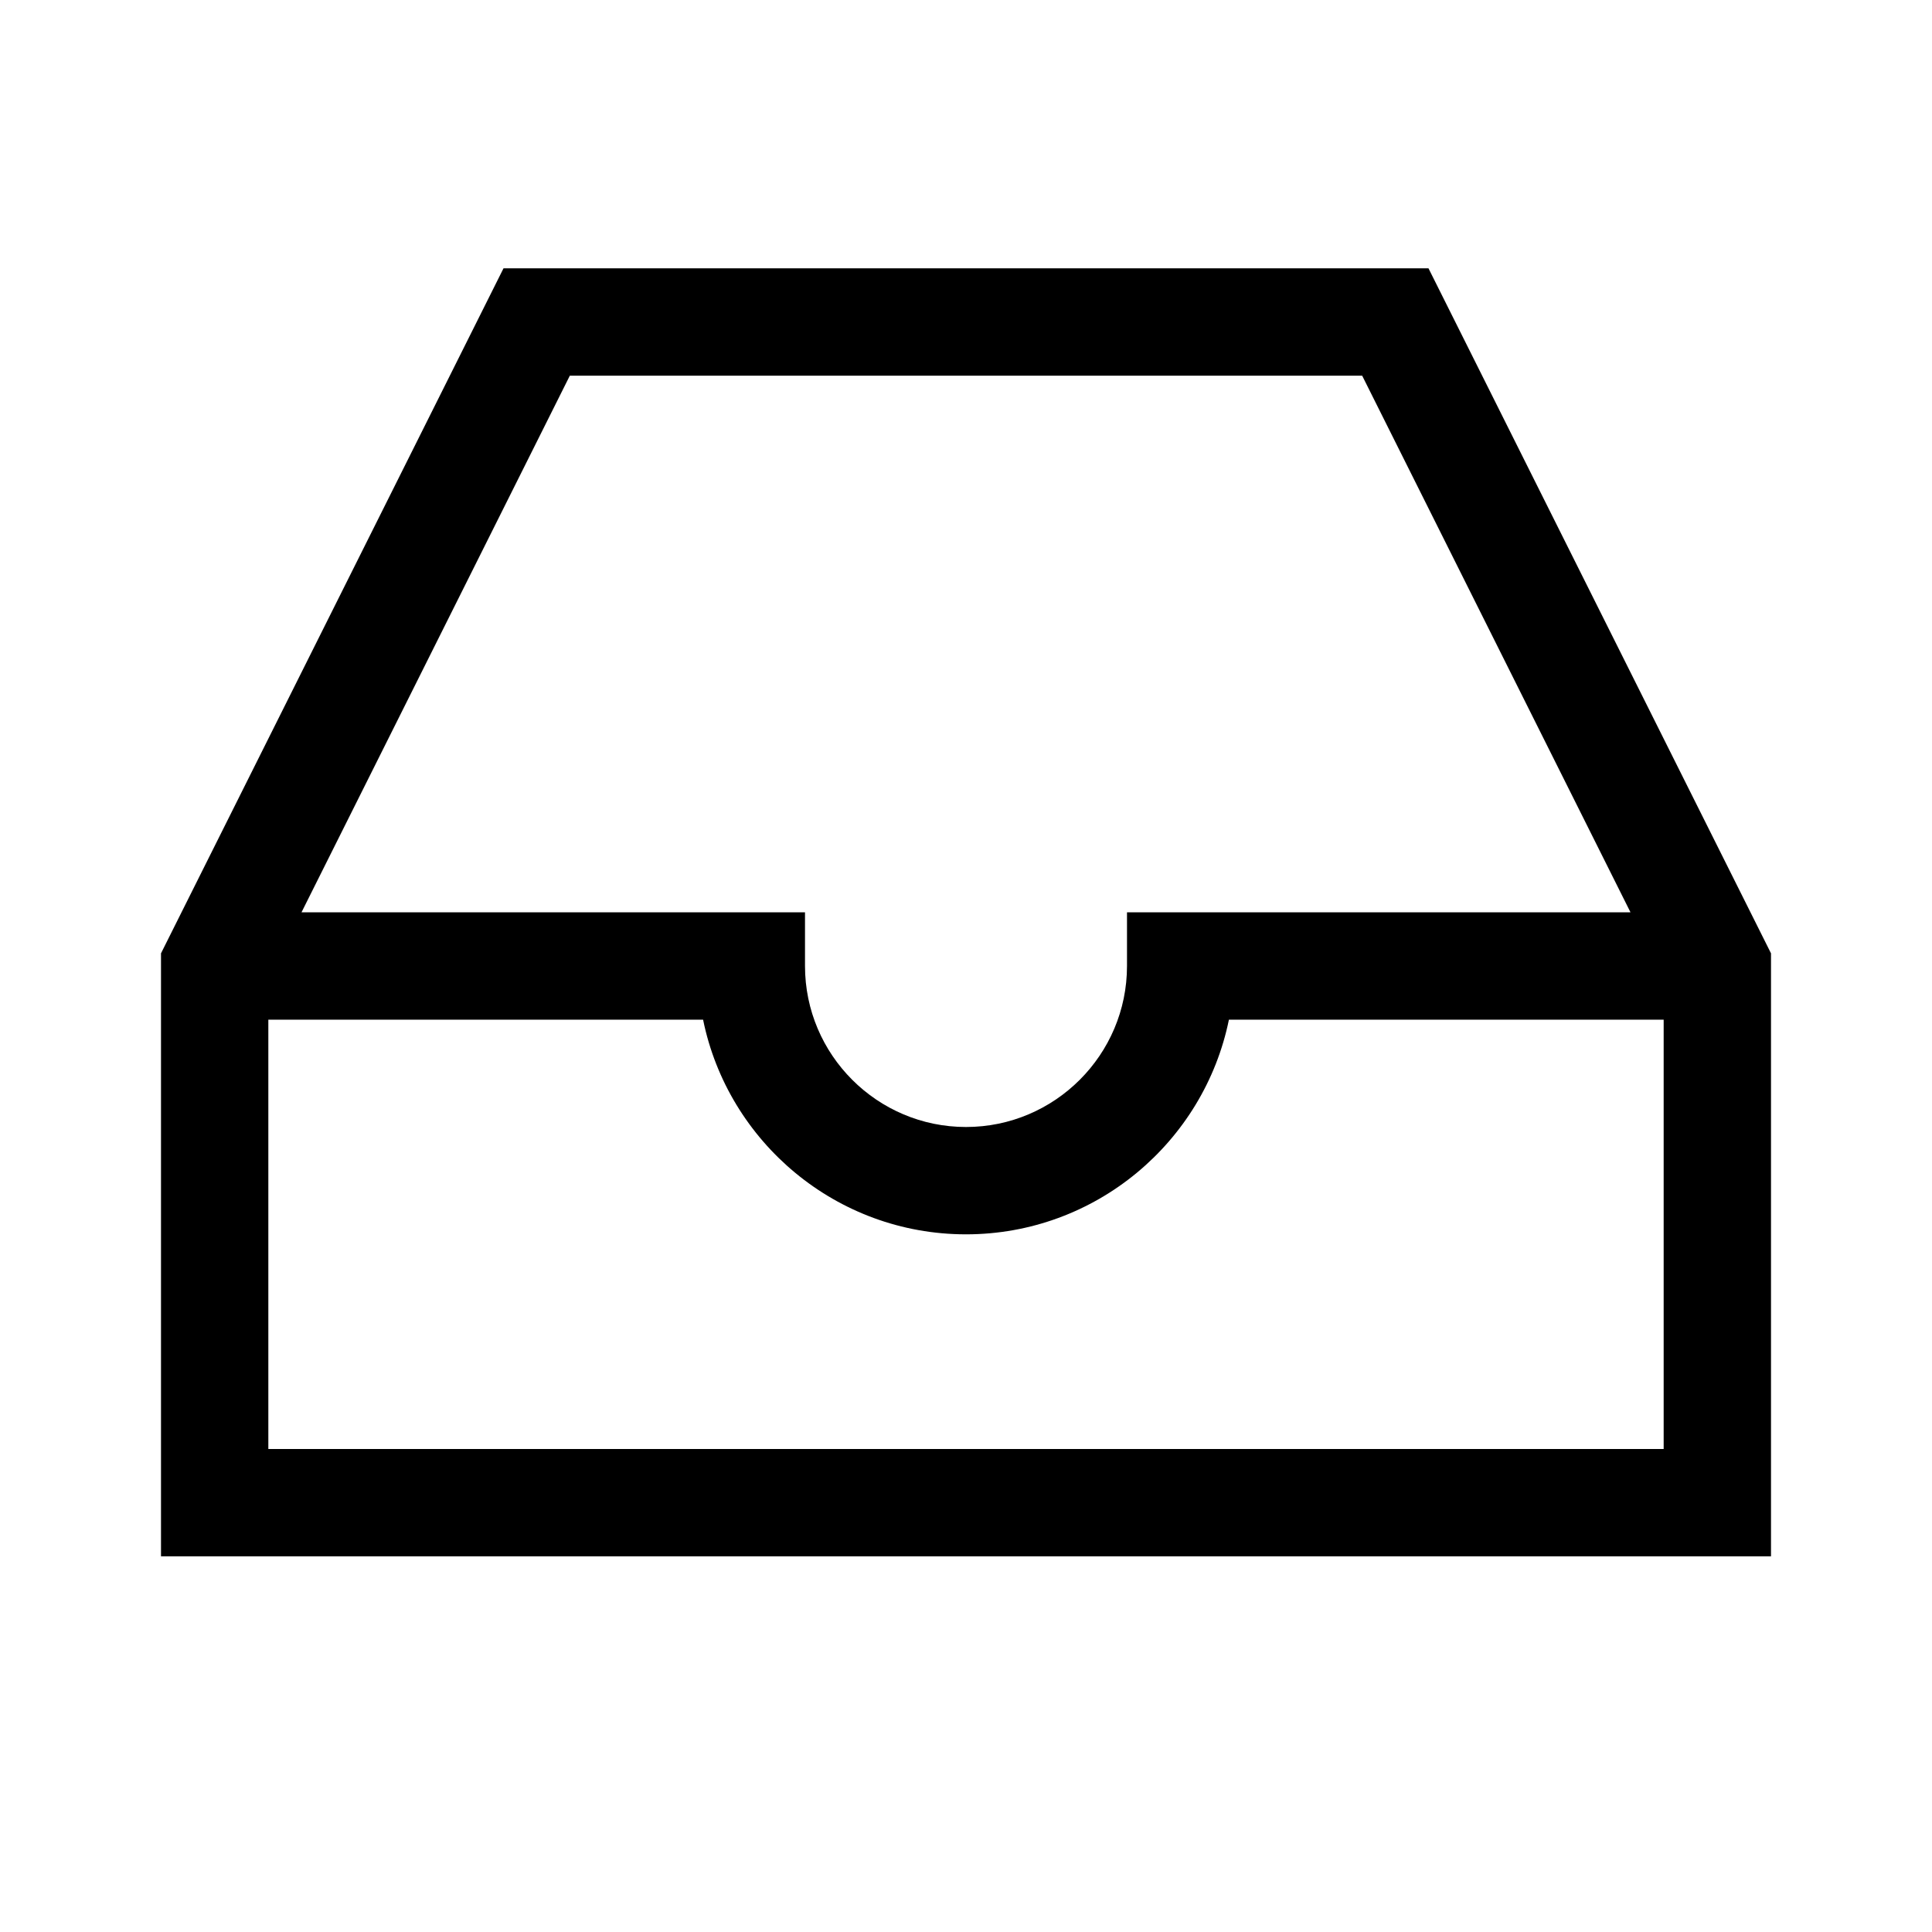 <svg xmlns="http://www.w3.org/2000/svg" width="36" height="36" viewBox="0 0 36 36"><path fill-rule="evenodd" d="M5,27 L5,19 L13.101,19 C13.565,21.279 15.585,23 18,23 C20.415,23 22.435,21.279 22.899,19 L31,19 L31,27 L5,27 Z M10.618,7 L25.382,7 L30.382,17 L21,17 L21,18 C21,19.654 19.654,21 18,21 C16.346,21 15,19.654 15,18 L15,17 L5.618,17 L10.618,7 Z M26.618,5 L9.382,5 L3,17.764 L3,29 L33,29 L33,17.764 L26.618,5 Z"/></svg>